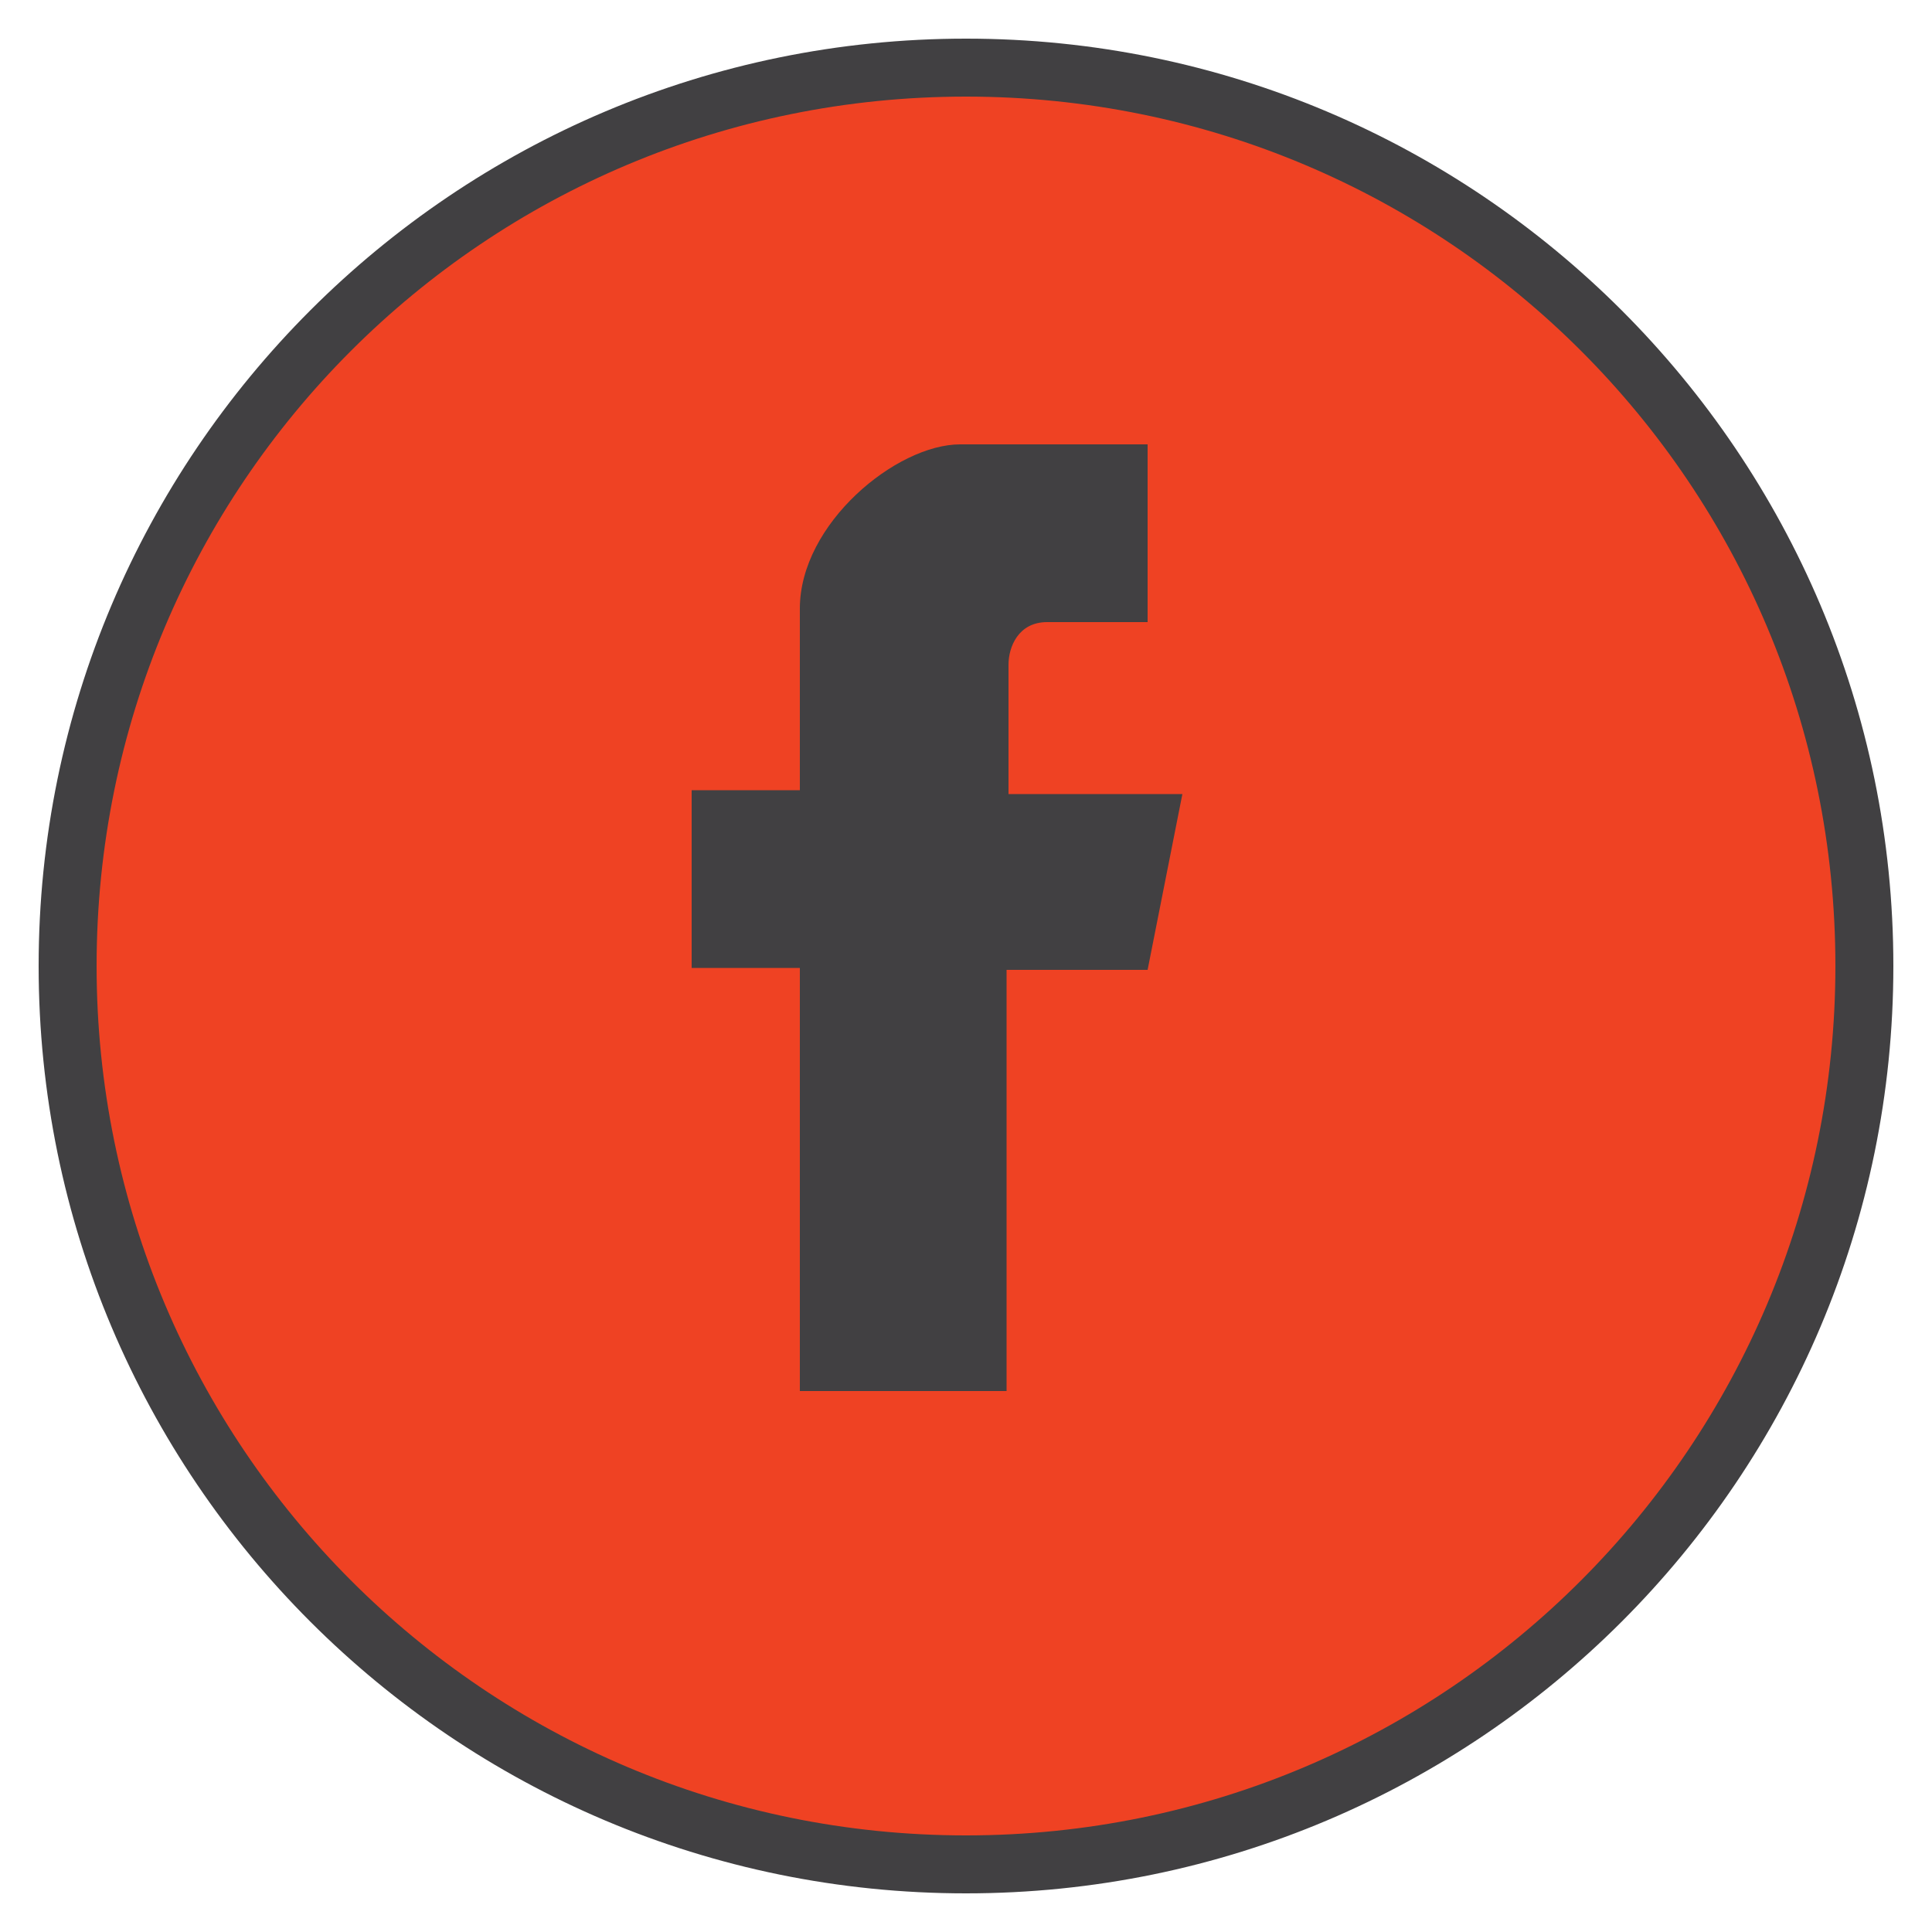 <?xml version="1.0" encoding="utf-8"?><svg id="Layer_1" xmlns="http://www.w3.org/2000/svg" width="100" height="100" viewBox="0 0 100 100"><style>.st0{fill:#ef4223}.st1{fill:#414042}.st2{fill:#85b6d1;stroke:#020202;stroke-width:6;stroke-linecap:round;stroke-linejoin:round}</style><circle class="st0" cx="50" cy="50" r="45.1"/><path class="st1" d="M52.2 34.4c0-.9.5-2.2 2-2.2h5.2V23h-9.7c-3.3 0-8.3 4.1-8.3 8.5v9.4h-5.6v9.2h5.6V72h10.7V50.2h7.3l1.8-9.1h-9v-6.7z"/><path class="st1" d="M50 2C23.5 2 2 23.5 2 50s21.5 48 48 48 48-21.5 48-48S76.5 2 50 2zm0 93C25.1 95 5 74.8 5 50 5 25.1 25.1 5 50 5s45 20.1 45 45c0 24.8-20.1 45-45 45z"/></svg>
